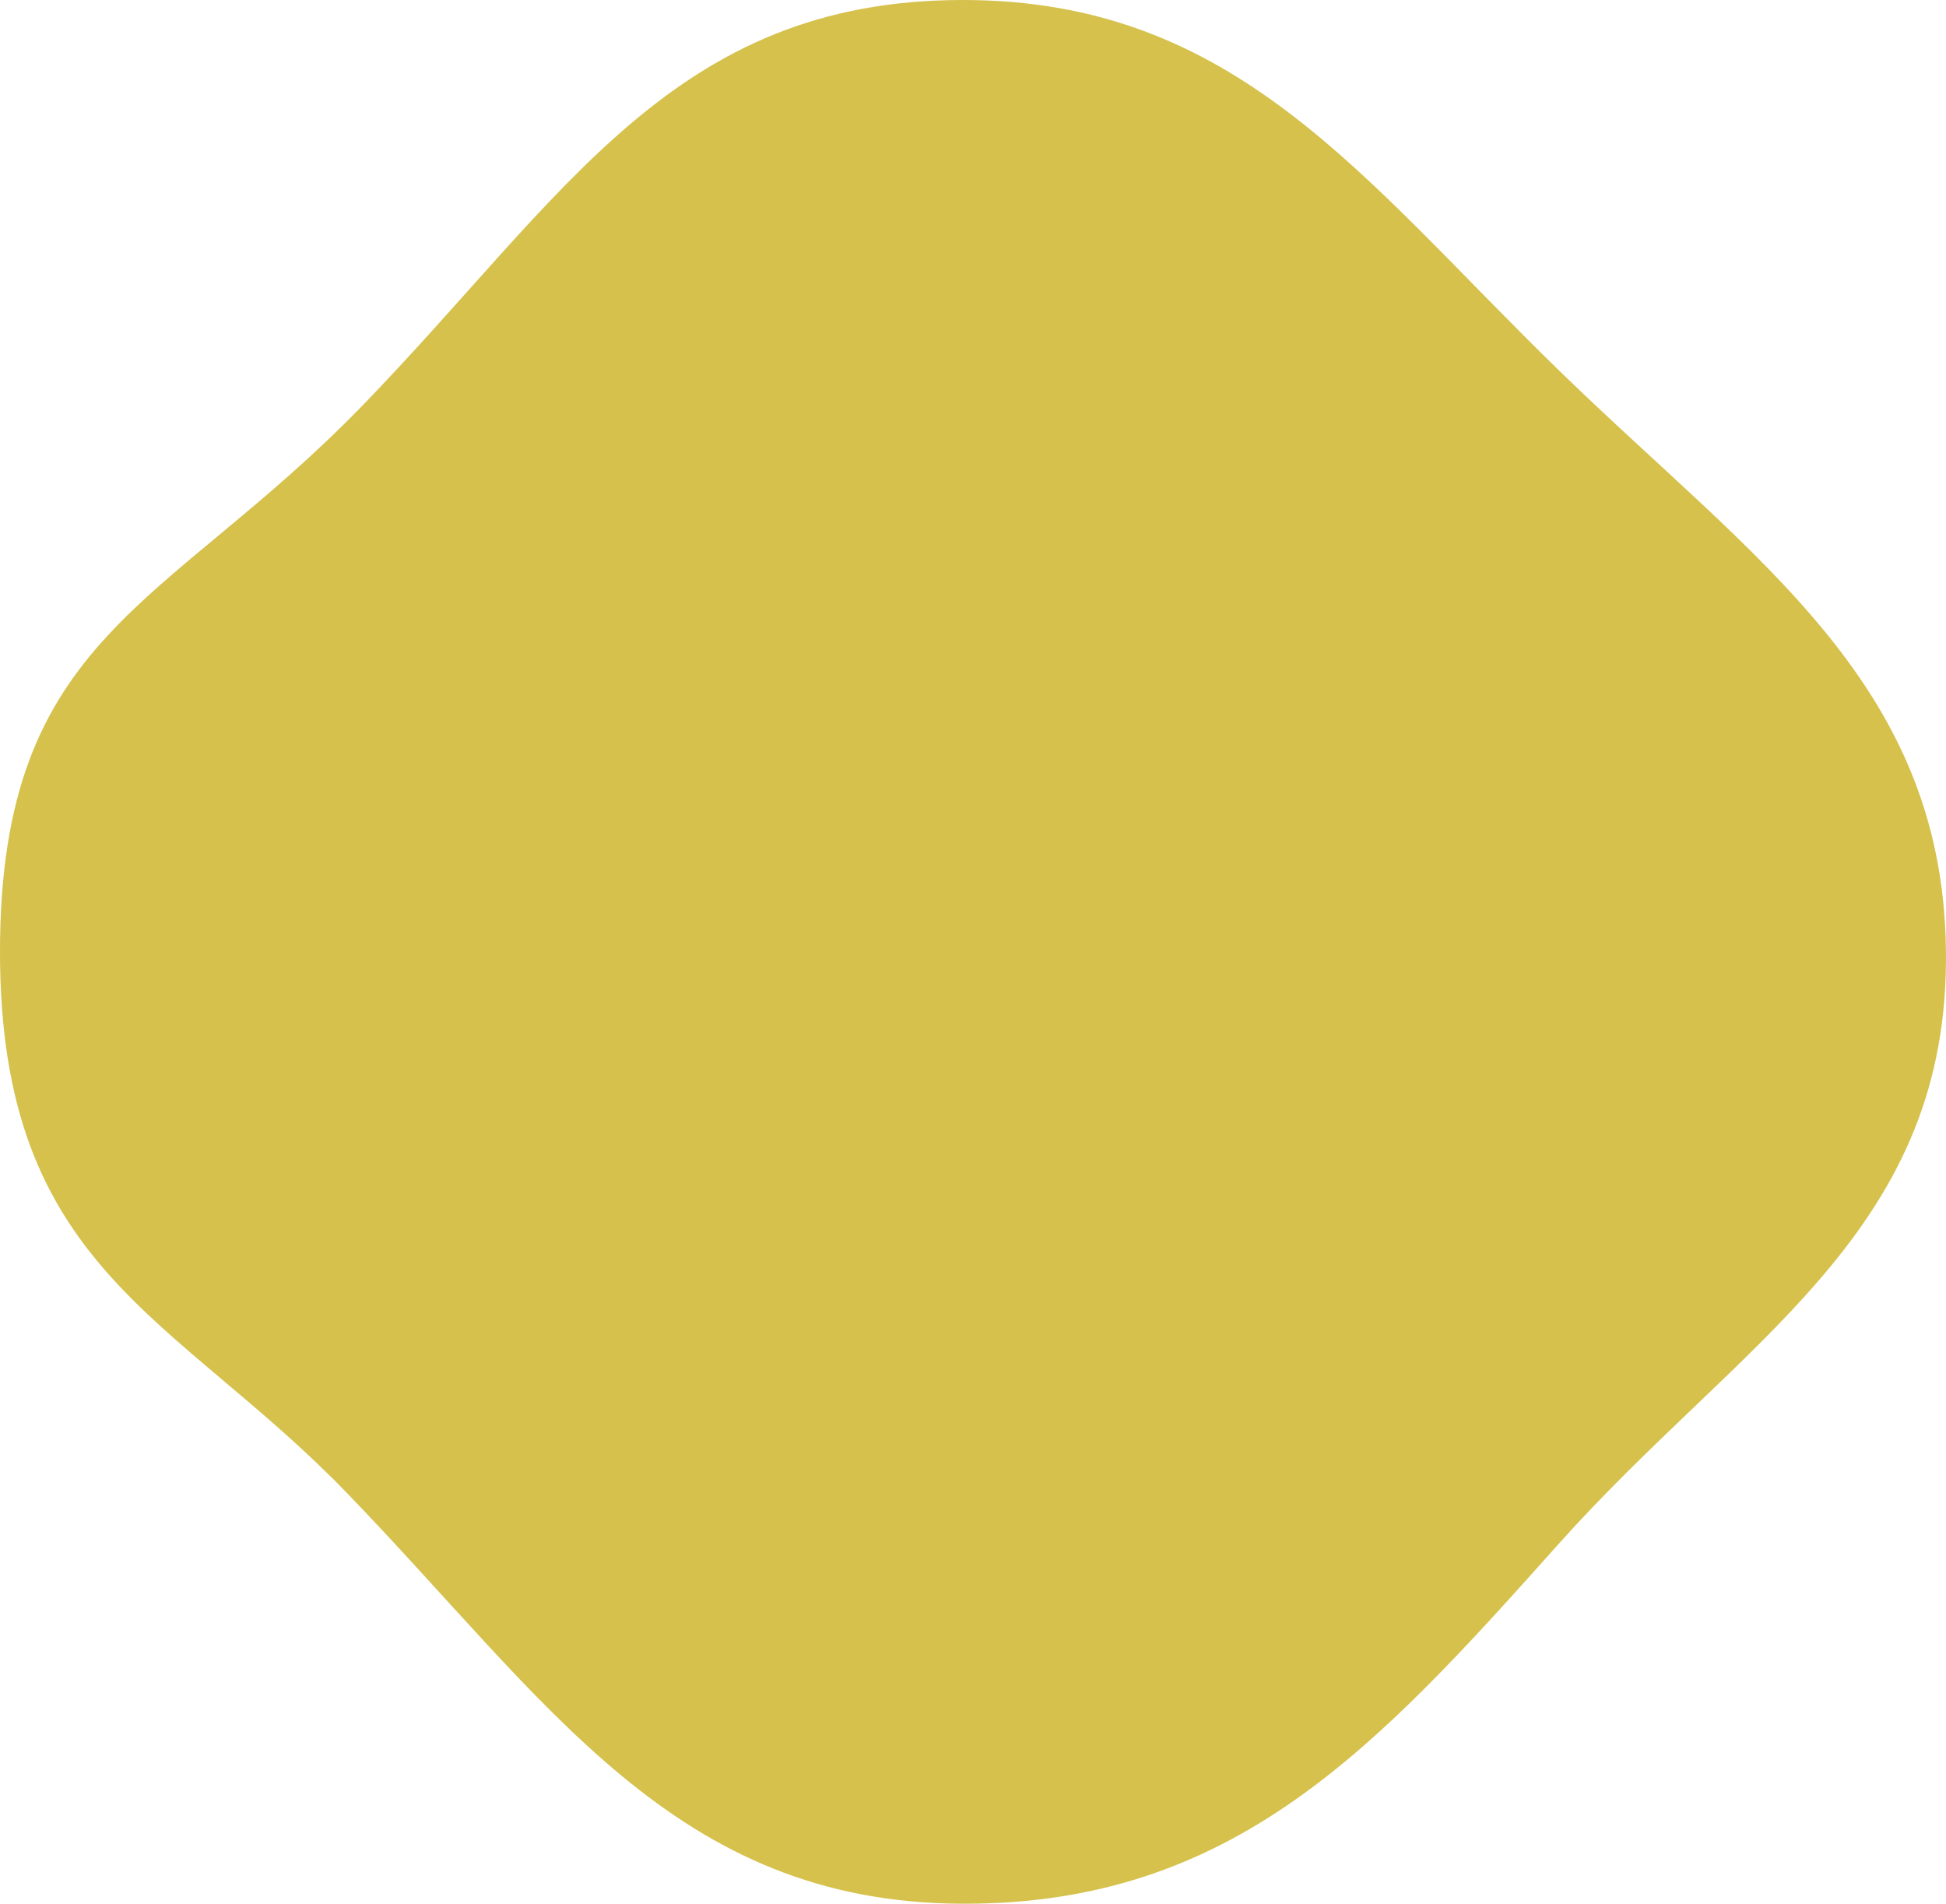 <svg width="184" height="180" viewBox="0 0 184 180" fill="none" xmlns="http://www.w3.org/2000/svg">
<path d="M147.296 34.918C128.753 16.849 116.849 -0.008 91.02 3.05478e-06C63.617 0.009 53.407 18.607 34.255 38.361C15.659 57.541 1.40808e-05 60 0 90C-1.40808e-05 120 16.461 124.261 32.787 141.147C51.809 160.822 63.724 179.919 91.02 180C116.65 180.075 130.169 165.246 147.296 146.065C164.501 126.798 183.788 116.871 183.998 90.984C184.211 64.776 166.019 53.161 147.296 34.918Z" fill="#D5C14C"/>
</svg>
